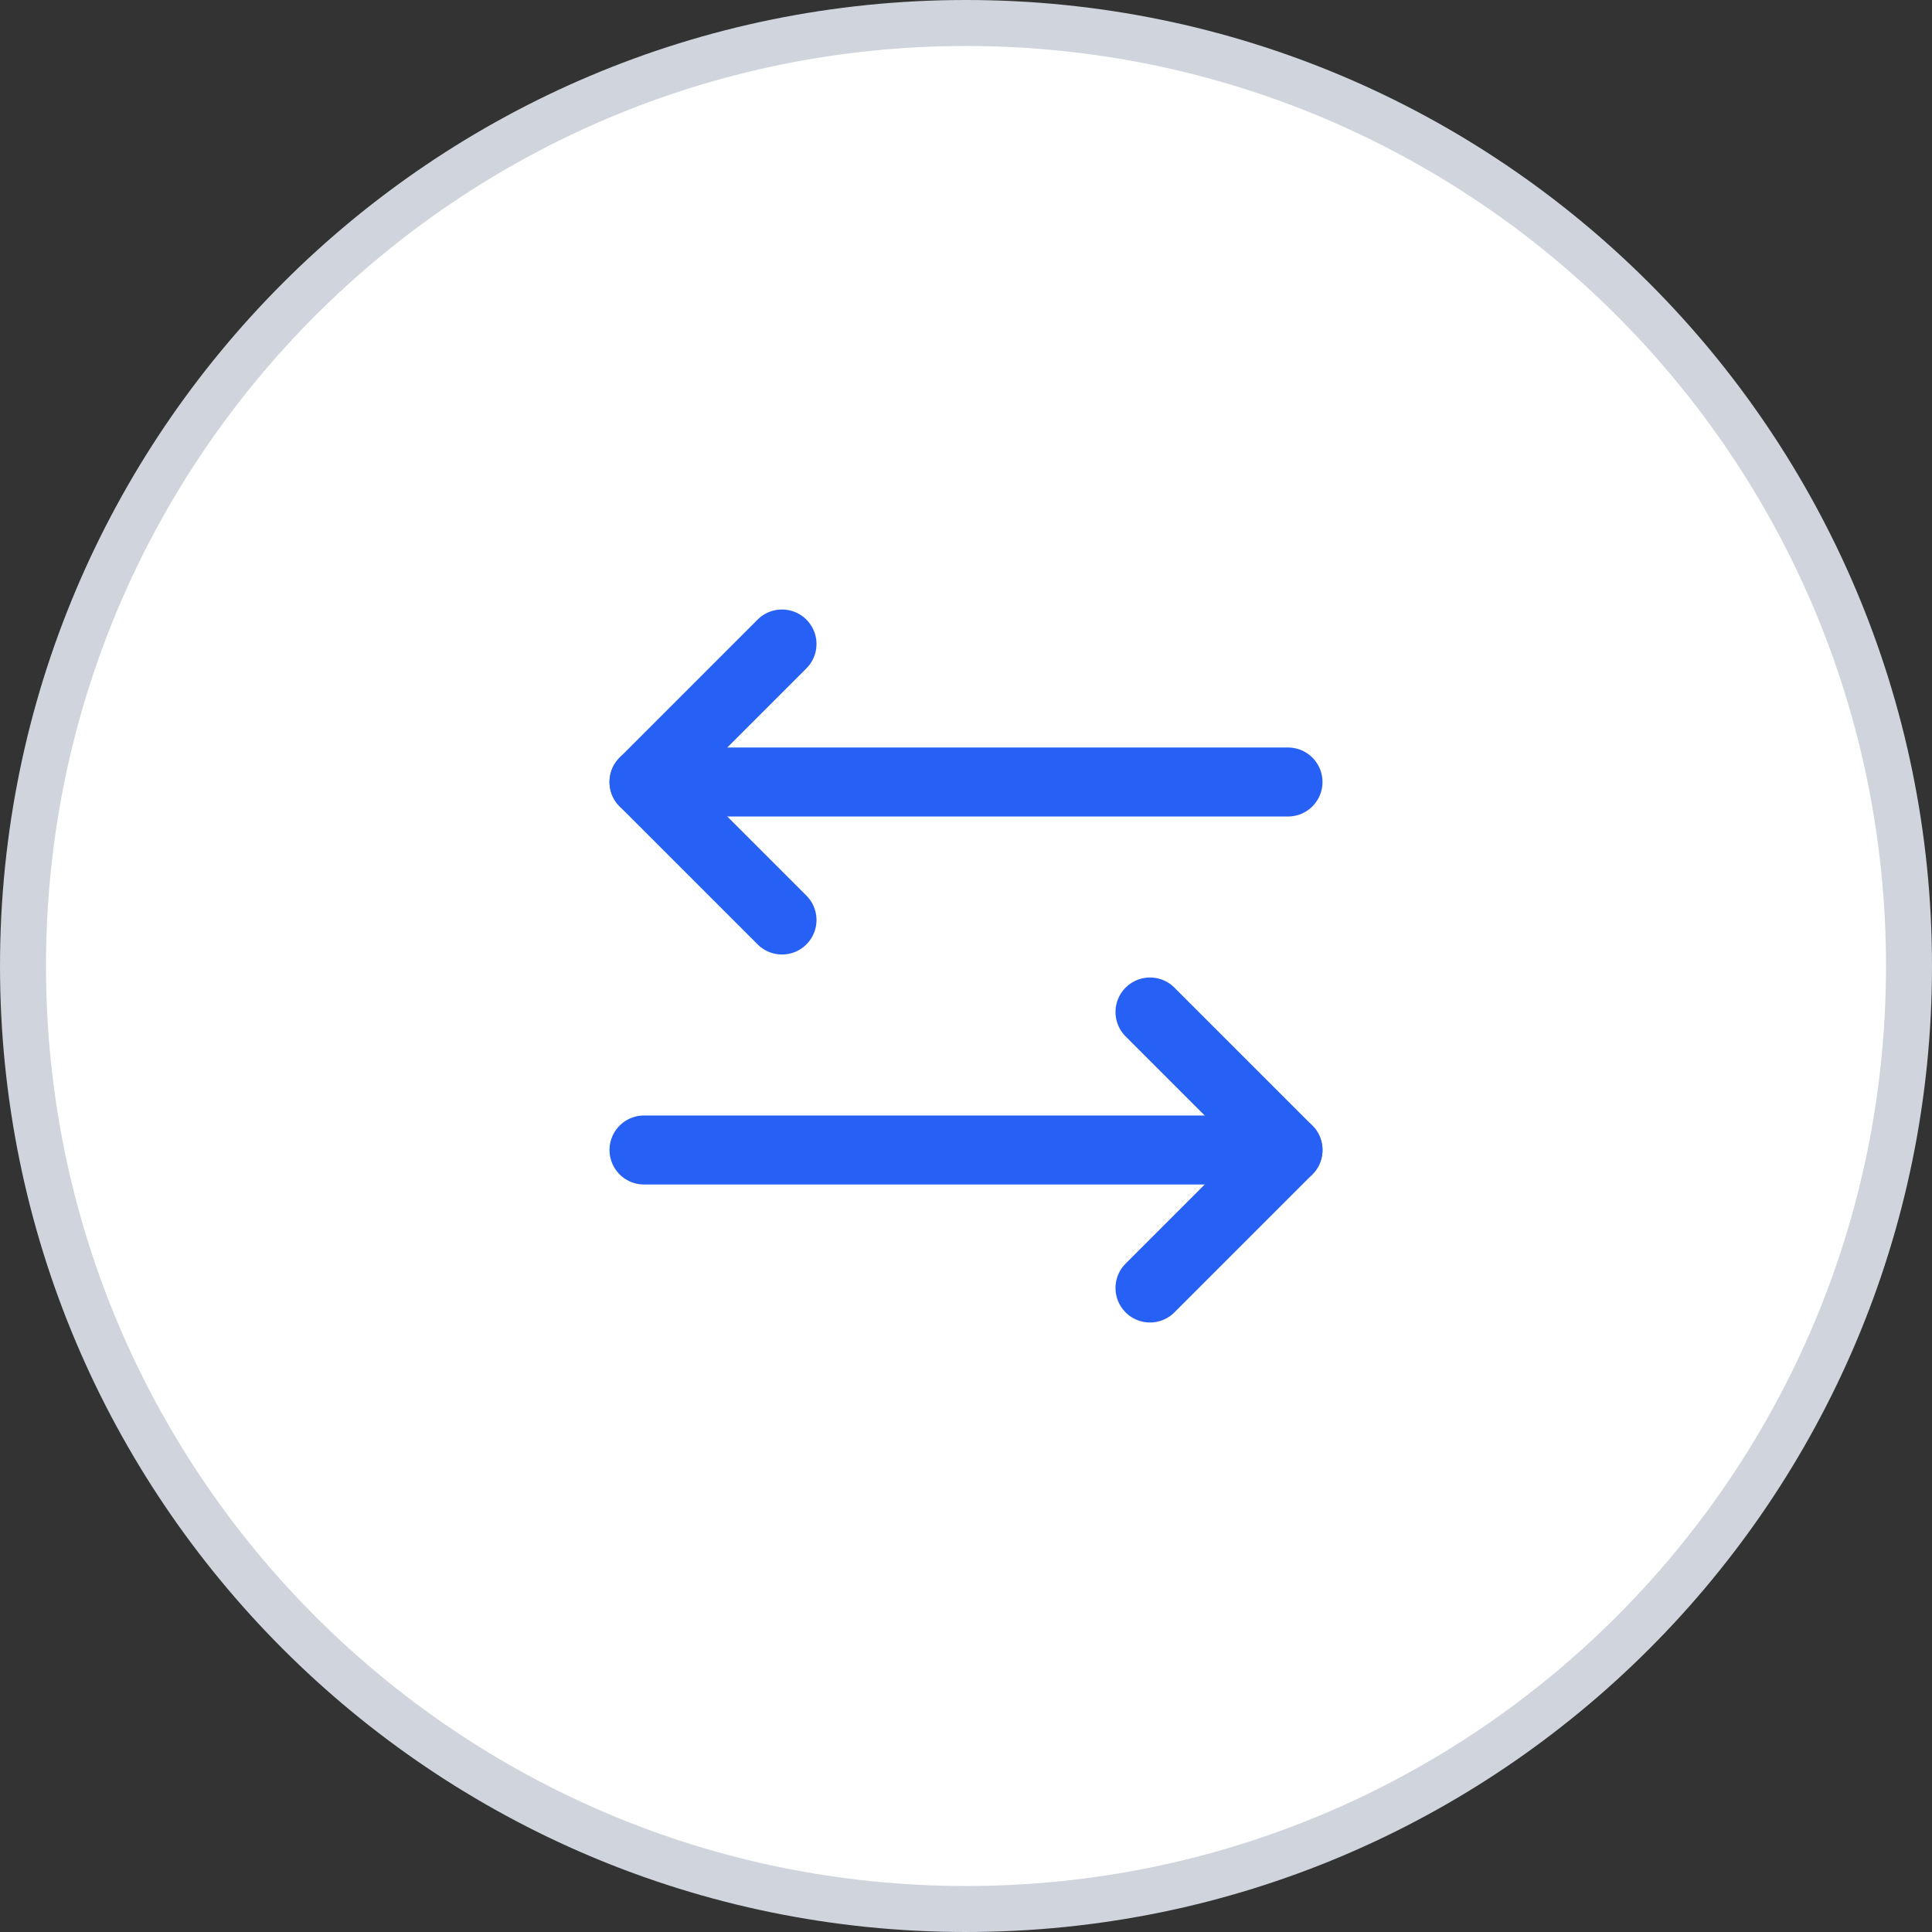 <svg width="40" height="40" viewBox="0 0 42 42" fill="none" xmlns="http://www.w3.org/2000/svg">
<rect x="0" y="0" width="42" height="42" fill="#333333" stroke="none"/>
<path d="M0.5 21C0.5 9.678 9.678 0.5 21 0.5C32.322 0.5 41.5 9.678 41.5 21C41.5 32.322 32.322 41.5 21 41.5C9.678 41.5 0.5 32.322 0.5 21Z" fill="white"/>
<path d="M28 17H14" stroke="#2760F4" stroke-width="1.5" stroke-linecap="round" stroke-linejoin="round"/>
<path d="M17 20L14 17L17 14" stroke="#2760F4" stroke-width="1.5" stroke-linecap="round" stroke-linejoin="round"/>
<path d="M14 25H28" stroke="#2760F4" stroke-width="1.5" stroke-linecap="round" stroke-linejoin="round"/>
<path d="M25 28L28 25L25 22" stroke="#2760F4" stroke-width="1.5" stroke-linecap="round" stroke-linejoin="round"/>
<path d="M0.5 21C0.5 9.678 9.678 0.5 21 0.5C32.322 0.5 41.5 9.678 41.5 21C41.5 32.322 32.322 41.5 21 41.5C9.678 41.5 0.5 32.322 0.5 21Z" stroke="#D0D5DD"/>
</svg>
